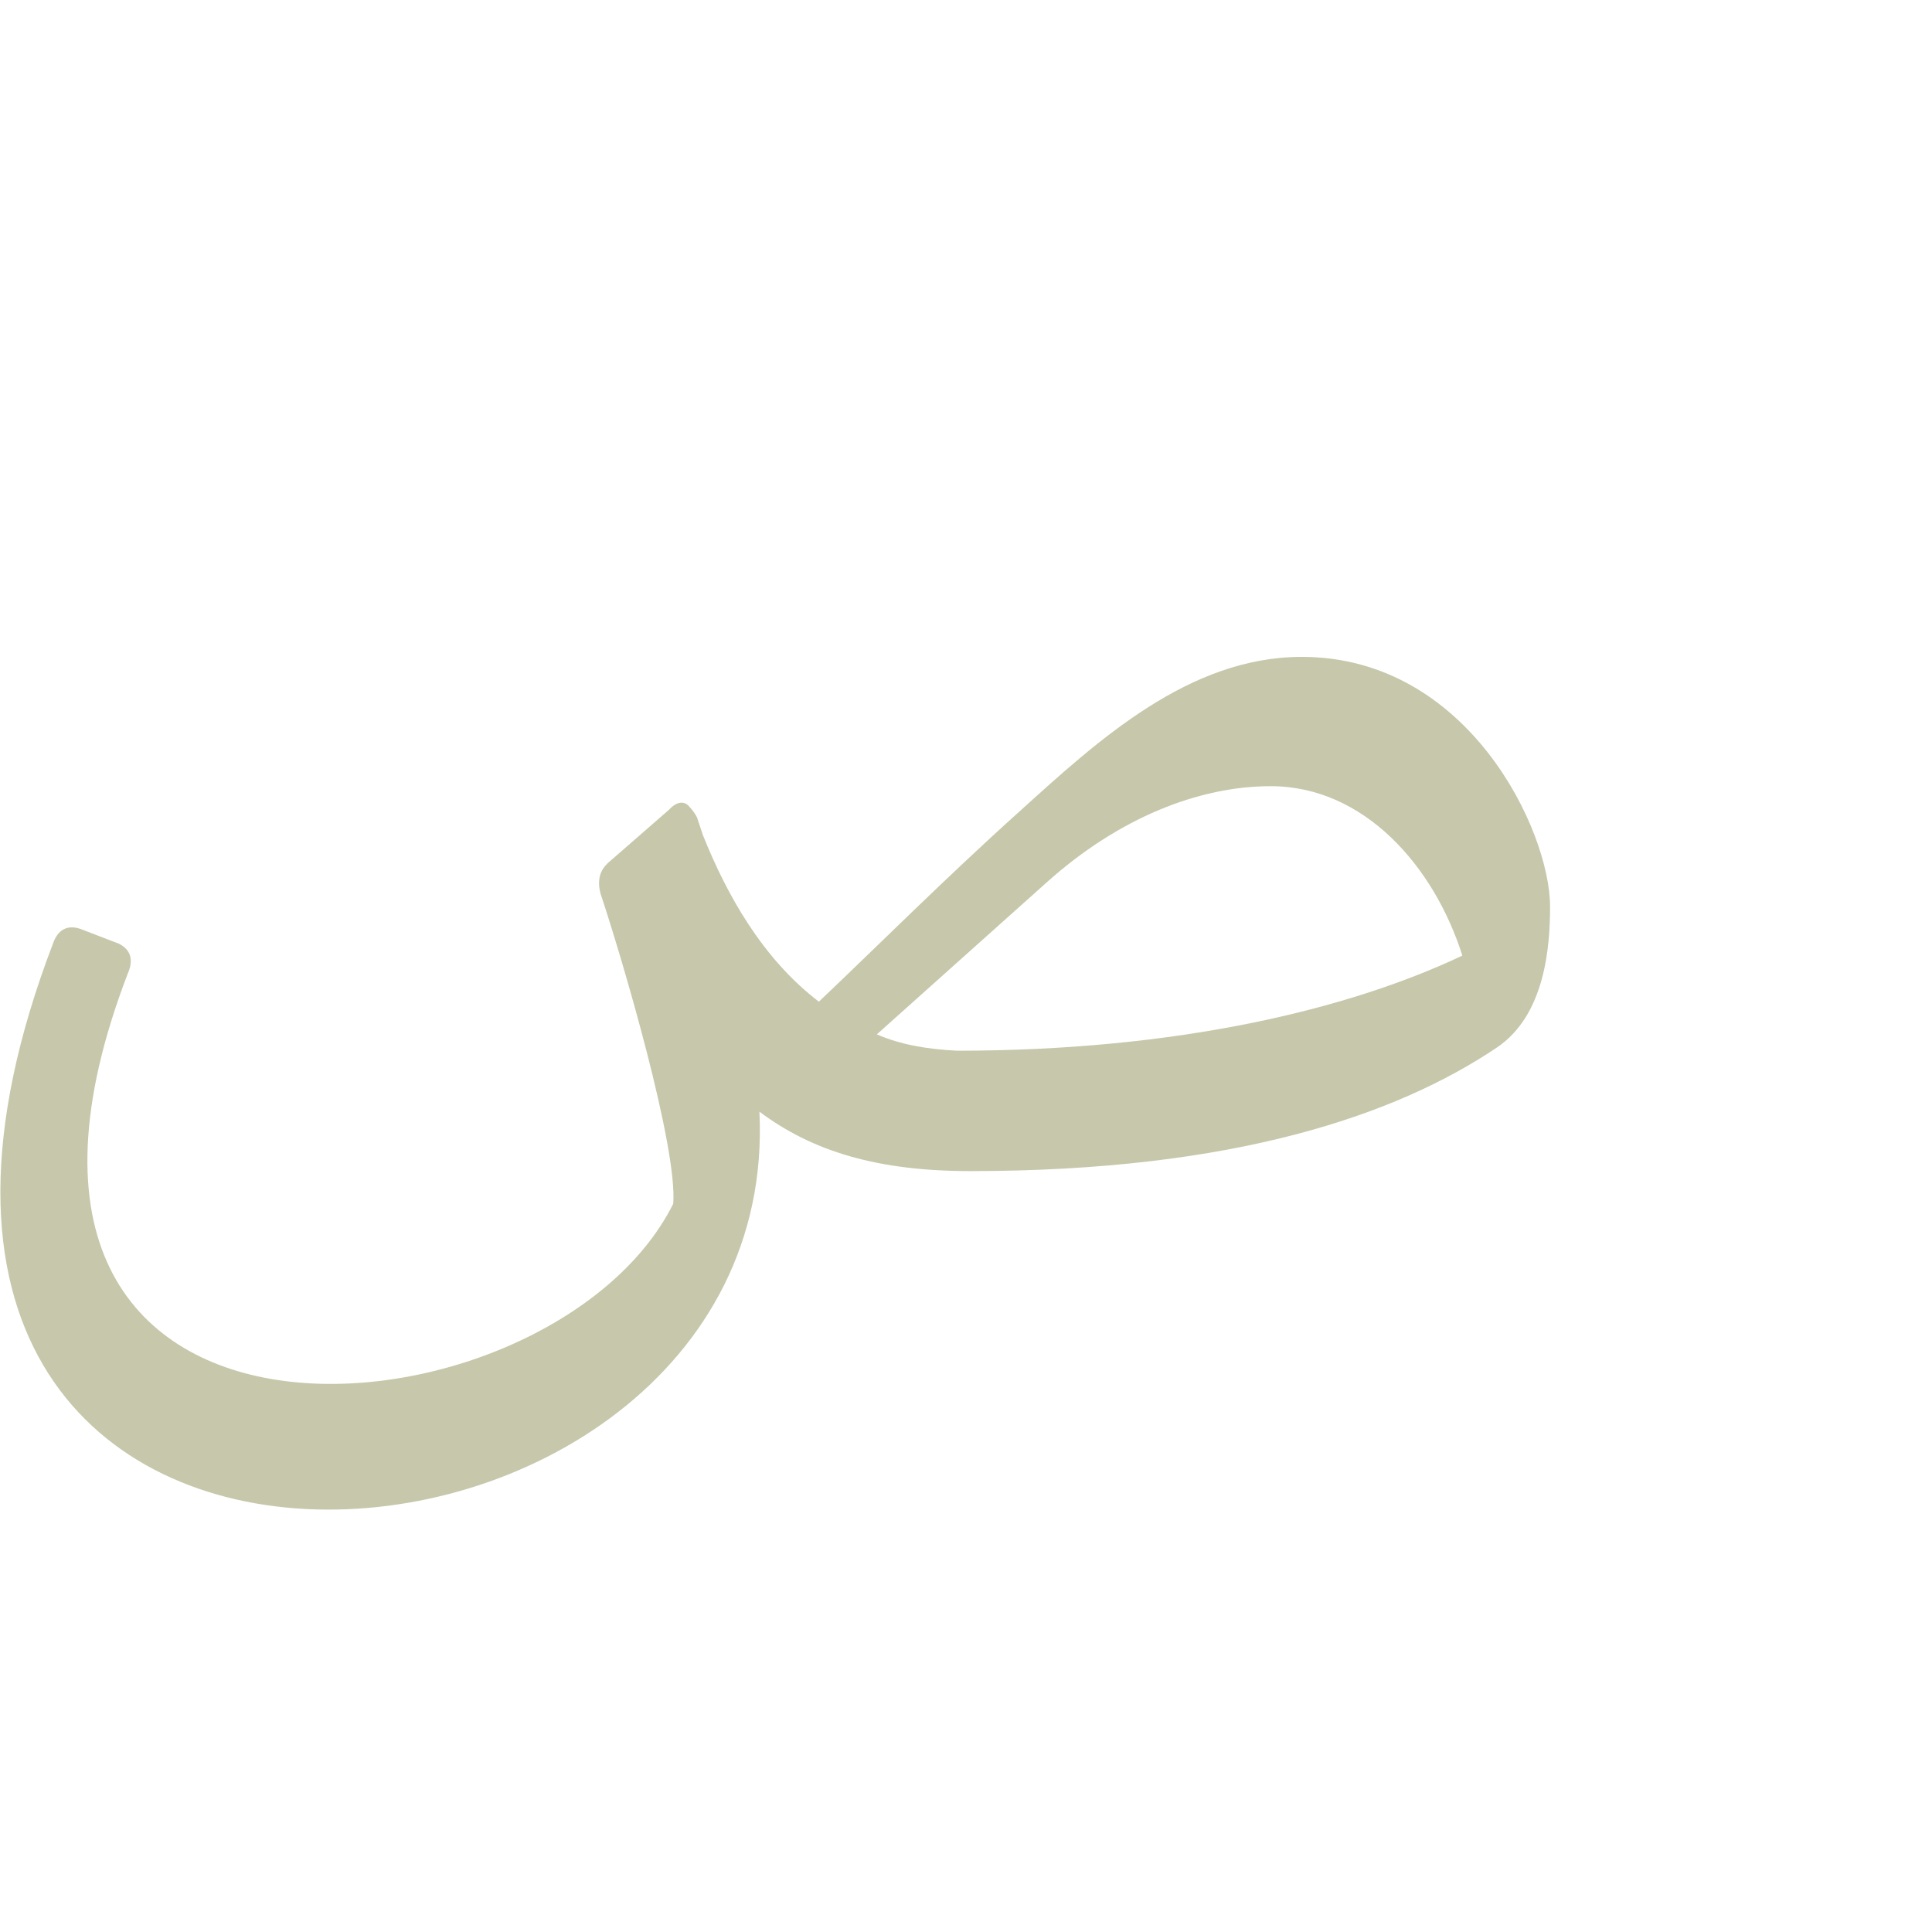 <?xml version="1.0" encoding="UTF-8"?>
<!DOCTYPE svg PUBLIC "-//W3C//DTD SVG 1.0//EN" "http://www.w3.org/TR/2001/REC-SVG-20010904/DTD/svg10.dtd">
<!-- Creator: CorelDRAW -->
<svg xmlns="http://www.w3.org/2000/svg" xml:space="preserve" width="1300px" height="1300px" version="1.0" style="shape-rendering:geometricPrecision; text-rendering:geometricPrecision; image-rendering:optimizeQuality; fill-rule:evenodd; clip-rule:evenodd"
viewBox="0 0 1300 1056"
 xmlns:xlink="http://www.w3.org/1999/xlink">
 <defs>
  <style type="text/css">
   <![CDATA[
    .fil0 {fill:#999966;fill-opacity:0.549}
   ]]>
  </style>
 </defs>
 <g id="_100:master">
  <path class="fil0" d="M984 521c-76,36 -191,64 -340,64 -20,-1 -38,-4 -54,-11l114 -102c49,-44 103,-65 151,-65 63,0 110,54 129,114zm-473 105c17,349 -673,402 -475,-114 3,-8 9,-12 18,-9l26 10c8,4 10,11 6,20 -137,357 284,321 367,155 3,-38 -34,-164 -49,-209 -3,-12 2,-18 7,-22l39 -34 1 -1c5,-5 10,-5 13,-1 2,2 4,5 5,7l4 12c16,40 40,83 78,112 37,-35 86,-84 135,-128 53,-48 114,-104 190,-104 112,0 167,117 167,168 0,26 -3,73 -36,95 -67,45 -176,83 -354,83 -62,0 -106,-13 -142,-40z"/>
 </g>
</svg>

